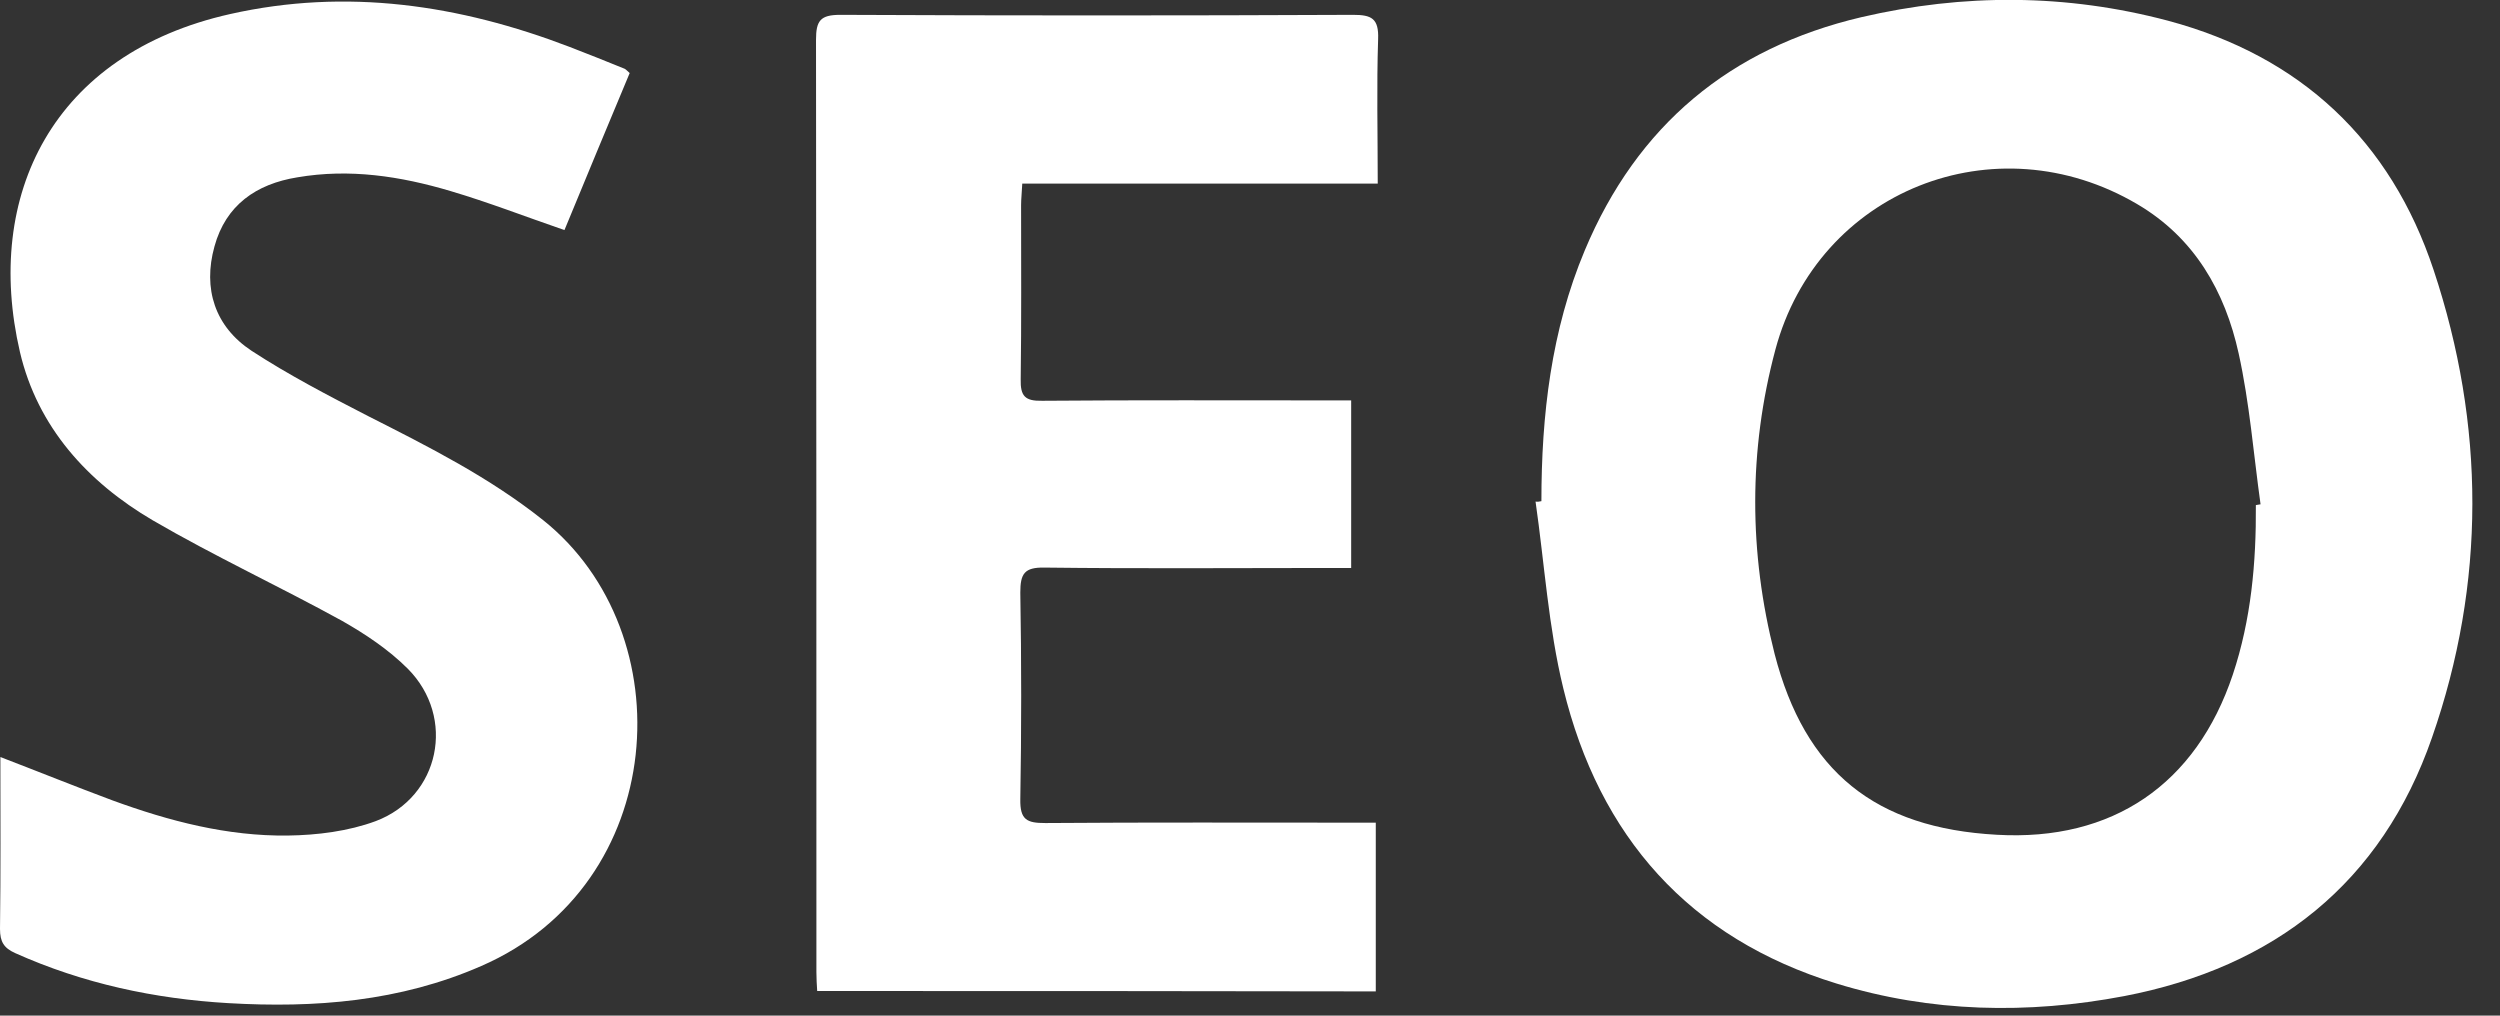 <svg width="64" height="26" viewBox="0 0 64 26" fill="none" xmlns="http://www.w3.org/2000/svg">
<rect x="0" y="0" width="64" height="26" fill="#333333" stroke="none"/>
<path d="M39.46 12.83C39.46 10.63 39.71 8.46 40.57 6.41C41.91 3.21 44.29 1.23 47.65 0.44C50.27 -0.17 52.9 -0.16 55.5 0.53C58.9 1.44 61.2 3.6 62.3 6.91C63.62 10.88 63.64 14.92 62.26 18.88C60.97 22.6 58.23 24.76 54.38 25.5C51.91 25.97 49.43 25.92 47.02 25.18C43.24 24.02 40.94 21.41 40.02 17.62C39.64 16.06 39.54 14.44 39.31 12.84C39.36 12.85 39.41 12.84 39.46 12.83ZM57.75 12.93C57.79 12.92 57.83 12.92 57.87 12.91C57.69 11.62 57.59 10.32 57.31 9.05C56.96 7.46 56.18 6.09 54.72 5.23C51.08 3.08 46.54 4.88 45.45 8.95C44.76 11.53 44.77 14.15 45.43 16.74C46.21 19.76 48.01 21.2 51.12 21.37C54.08 21.54 56.22 20.08 57.16 17.27C57.63 15.86 57.76 14.4 57.75 12.93Z" fill="white"/>
<path d="M20.92 25.37C20.91 25.21 20.9 25.05 20.9 24.89C20.9 16.93 20.9 8.98 20.89 1.02C20.89 0.53 21 0.38 21.51 0.38C25.89 0.4 30.27 0.4 34.64 0.38C35.11 0.38 35.3 0.47 35.28 1C35.24 2.21 35.27 3.41 35.27 4.7C32.22 4.7 29.22 4.7 26.17 4.7C26.16 4.93 26.14 5.09 26.14 5.25C26.14 6.74 26.15 8.22 26.13 9.71C26.12 10.14 26.24 10.27 26.68 10.26C29.1 10.24 31.52 10.25 33.93 10.25C34.14 10.25 34.35 10.25 34.59 10.25C34.59 11.69 34.59 13.09 34.59 14.54C34.39 14.54 34.22 14.54 34.04 14.54C31.61 14.54 29.17 14.56 26.74 14.53C26.22 14.52 26.12 14.69 26.12 15.17C26.15 16.93 26.15 18.7 26.12 20.46C26.11 20.99 26.29 21.07 26.76 21.07C29.39 21.05 32.02 21.06 34.65 21.06C34.83 21.06 35 21.06 35.22 21.06C35.22 22.52 35.22 23.93 35.22 25.38C30.48 25.37 25.72 25.37 20.92 25.37Z" fill="white"/>
<path d="M16.12 1.87C15.56 3.2 15.01 4.54 14.45 5.89C13.46 5.55 12.51 5.18 11.53 4.89C10.25 4.51 8.95 4.31 7.61 4.54C6.56 4.71 5.78 5.25 5.49 6.31C5.19 7.39 5.5 8.36 6.44 8.98C7.39 9.6 8.41 10.13 9.42 10.65C10.98 11.44 12.53 12.22 13.91 13.32C17.52 16.21 17.13 22.64 12.32 24.73C10.24 25.64 8.06 25.81 5.84 25.68C3.96 25.57 2.13 25.18 0.39 24.4C0.1 24.27 0 24.11 0 23.78C0.02 22.33 0.01 20.88 0.01 19.38C1 19.76 1.94 20.14 2.88 20.49C4.33 21.02 5.82 21.41 7.37 21.39C8.12 21.38 8.92 21.28 9.62 21.02C11.26 20.4 11.68 18.37 10.44 17.12C9.95 16.63 9.35 16.23 8.75 15.89C7.15 15.01 5.49 14.24 3.91 13.32C2.24 12.34 0.96 10.93 0.51 9.01C-0.42 5 1.35 1.38 5.89 0.36C8.87 -0.31 11.76 0.12 14.58 1.2C15.05 1.38 15.52 1.57 15.99 1.76C16.03 1.78 16.06 1.82 16.12 1.87Z" fill="white"/>
</svg>
